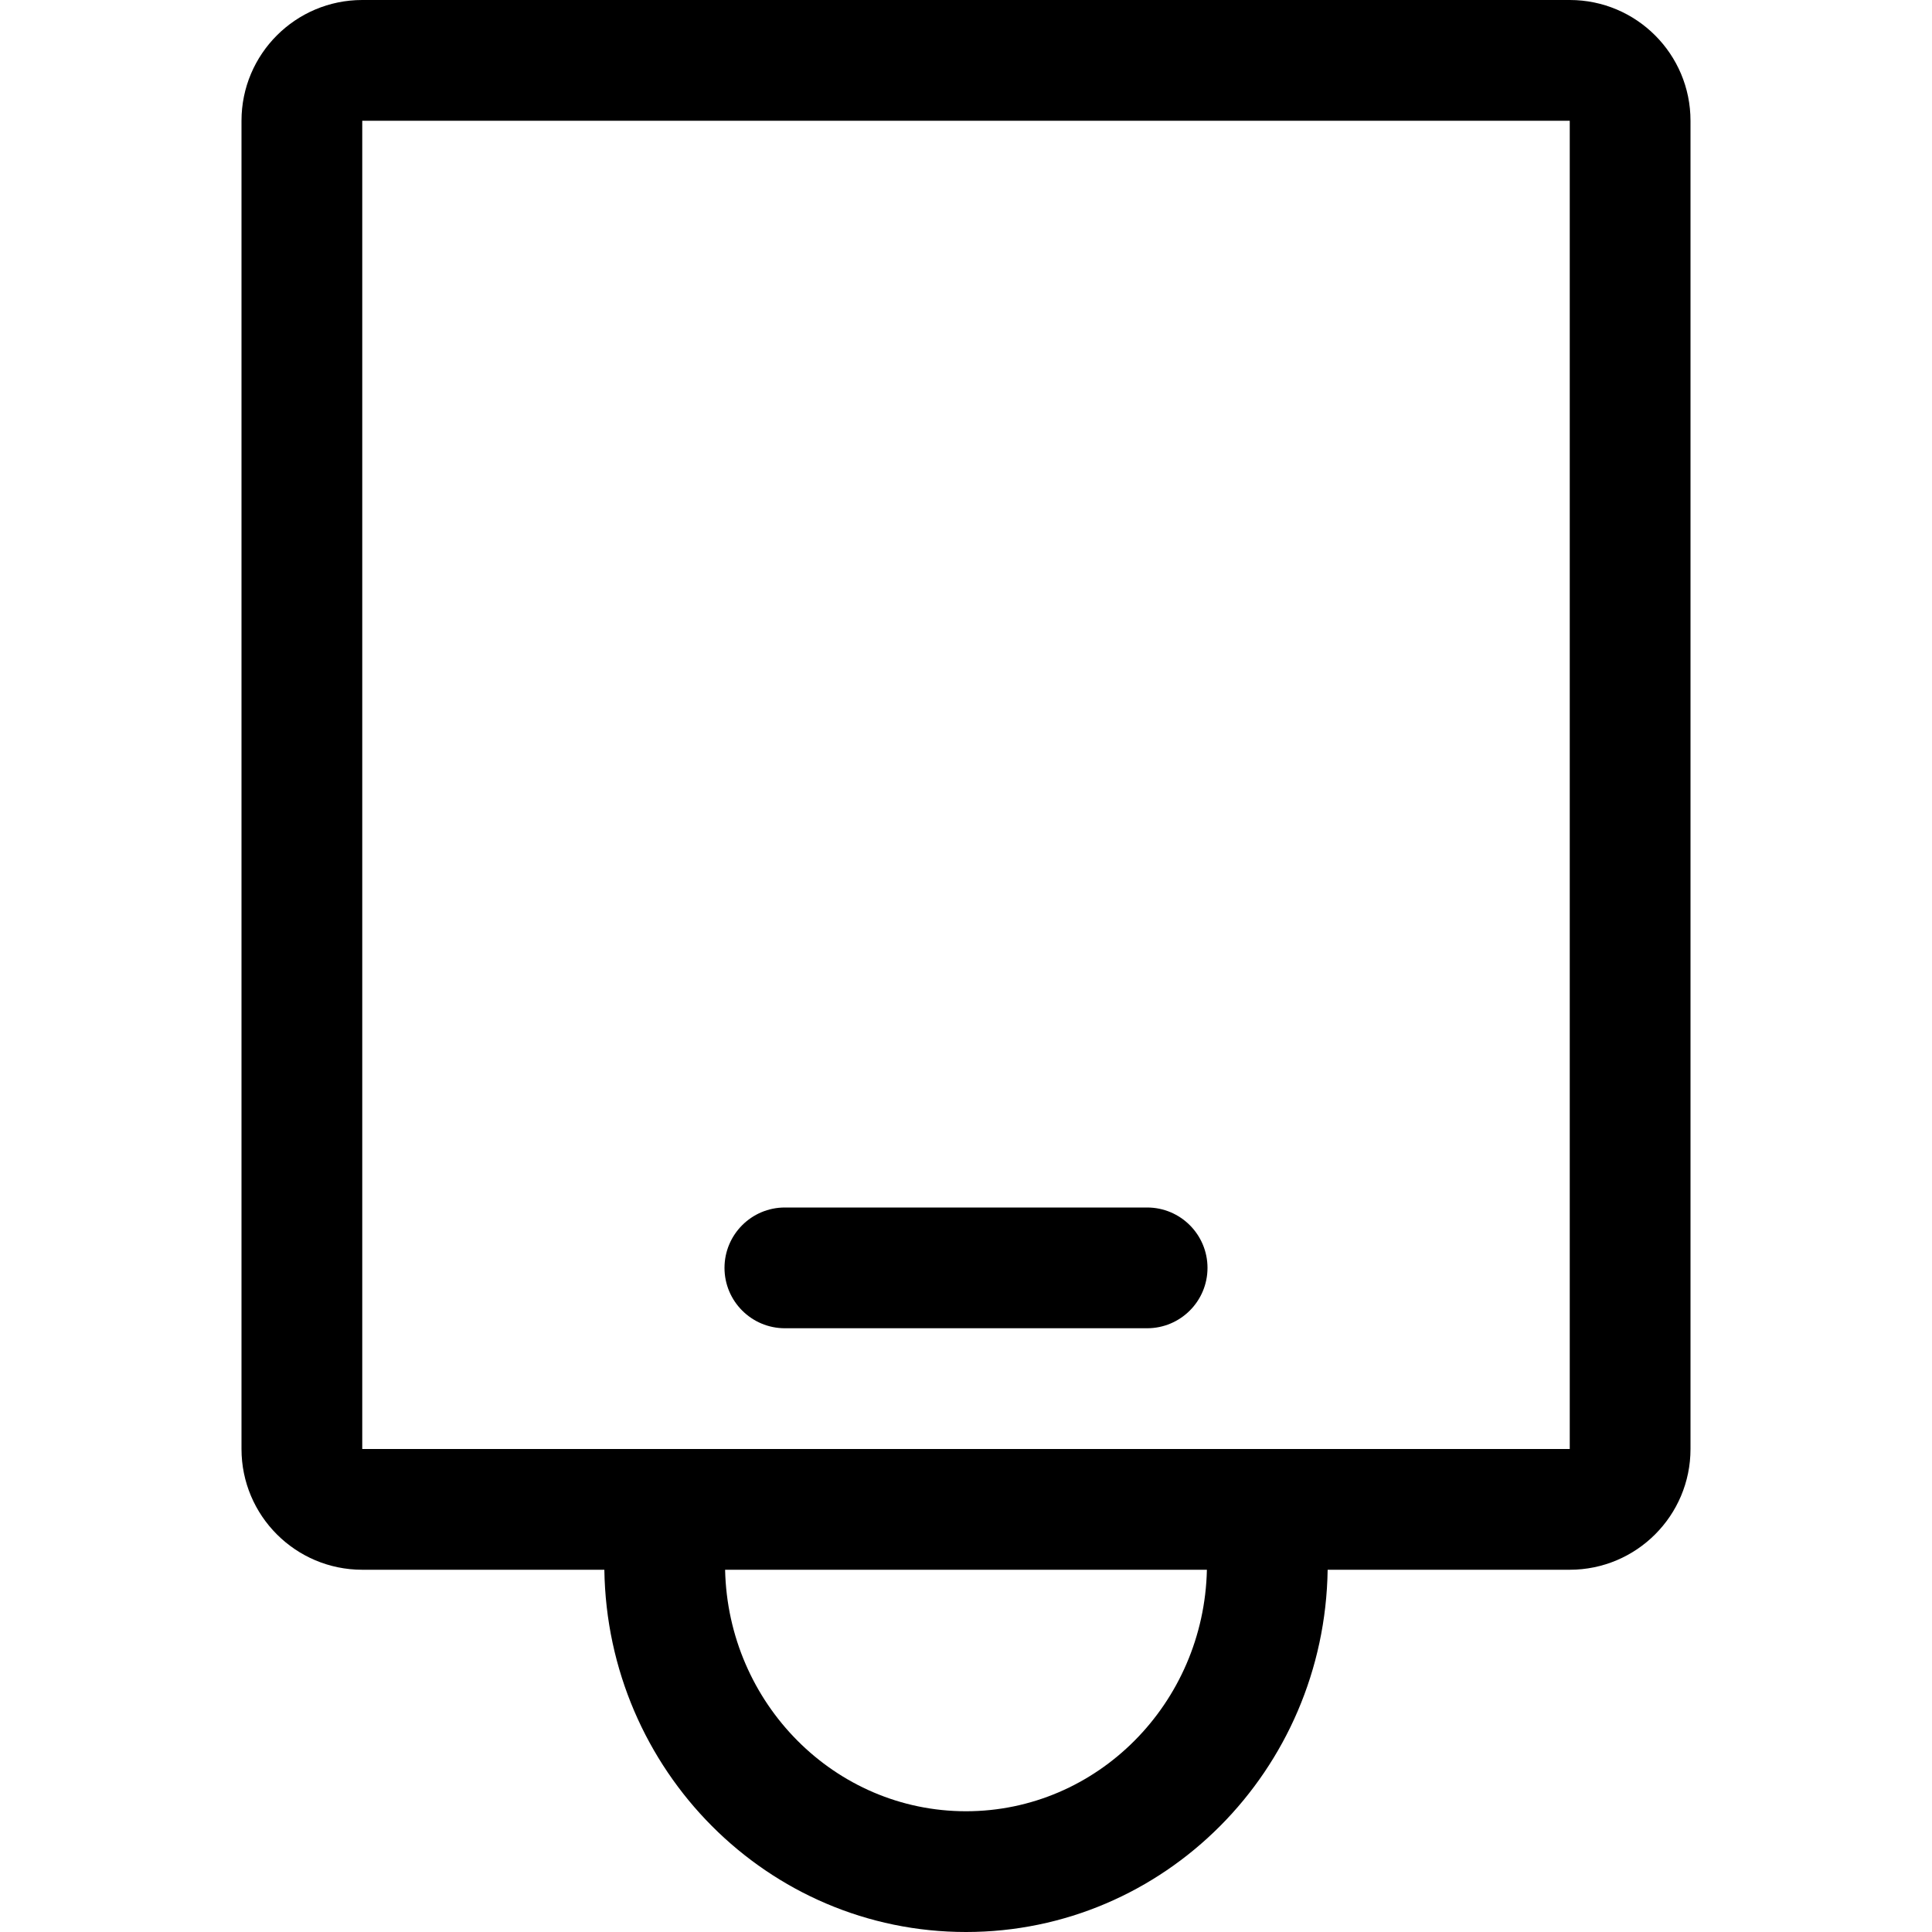 <!-- icon_bag_alt icon -->
<svg xmlns="http://www.w3.org/2000/svg" viewBox="0 -64 1024 1024">
  <path d="M192-64h640c35.328 0 64 28.672 64 64v704c0 35.328-28.672 64-64 64h-128.32c-1.536 106.304-86.656 192-191.68 192s-190.144-85.696-191.68-192h-128.32c-35.328 0-64-28.672-64-64v-704c0-35.328 28.672-64 64-64zM832 704v-704h-640v704h640zM512 896c69.568 0 126.144-57.152 127.68-128h-255.36c1.536 70.848 58.112 128 127.68 128zM416 576h192c17.664 0 32 14.336 32 32s-14.336 32-32 32h-192c-17.664 0-32-14.336-32-32s14.336-32 32-32z"/>
</svg>
